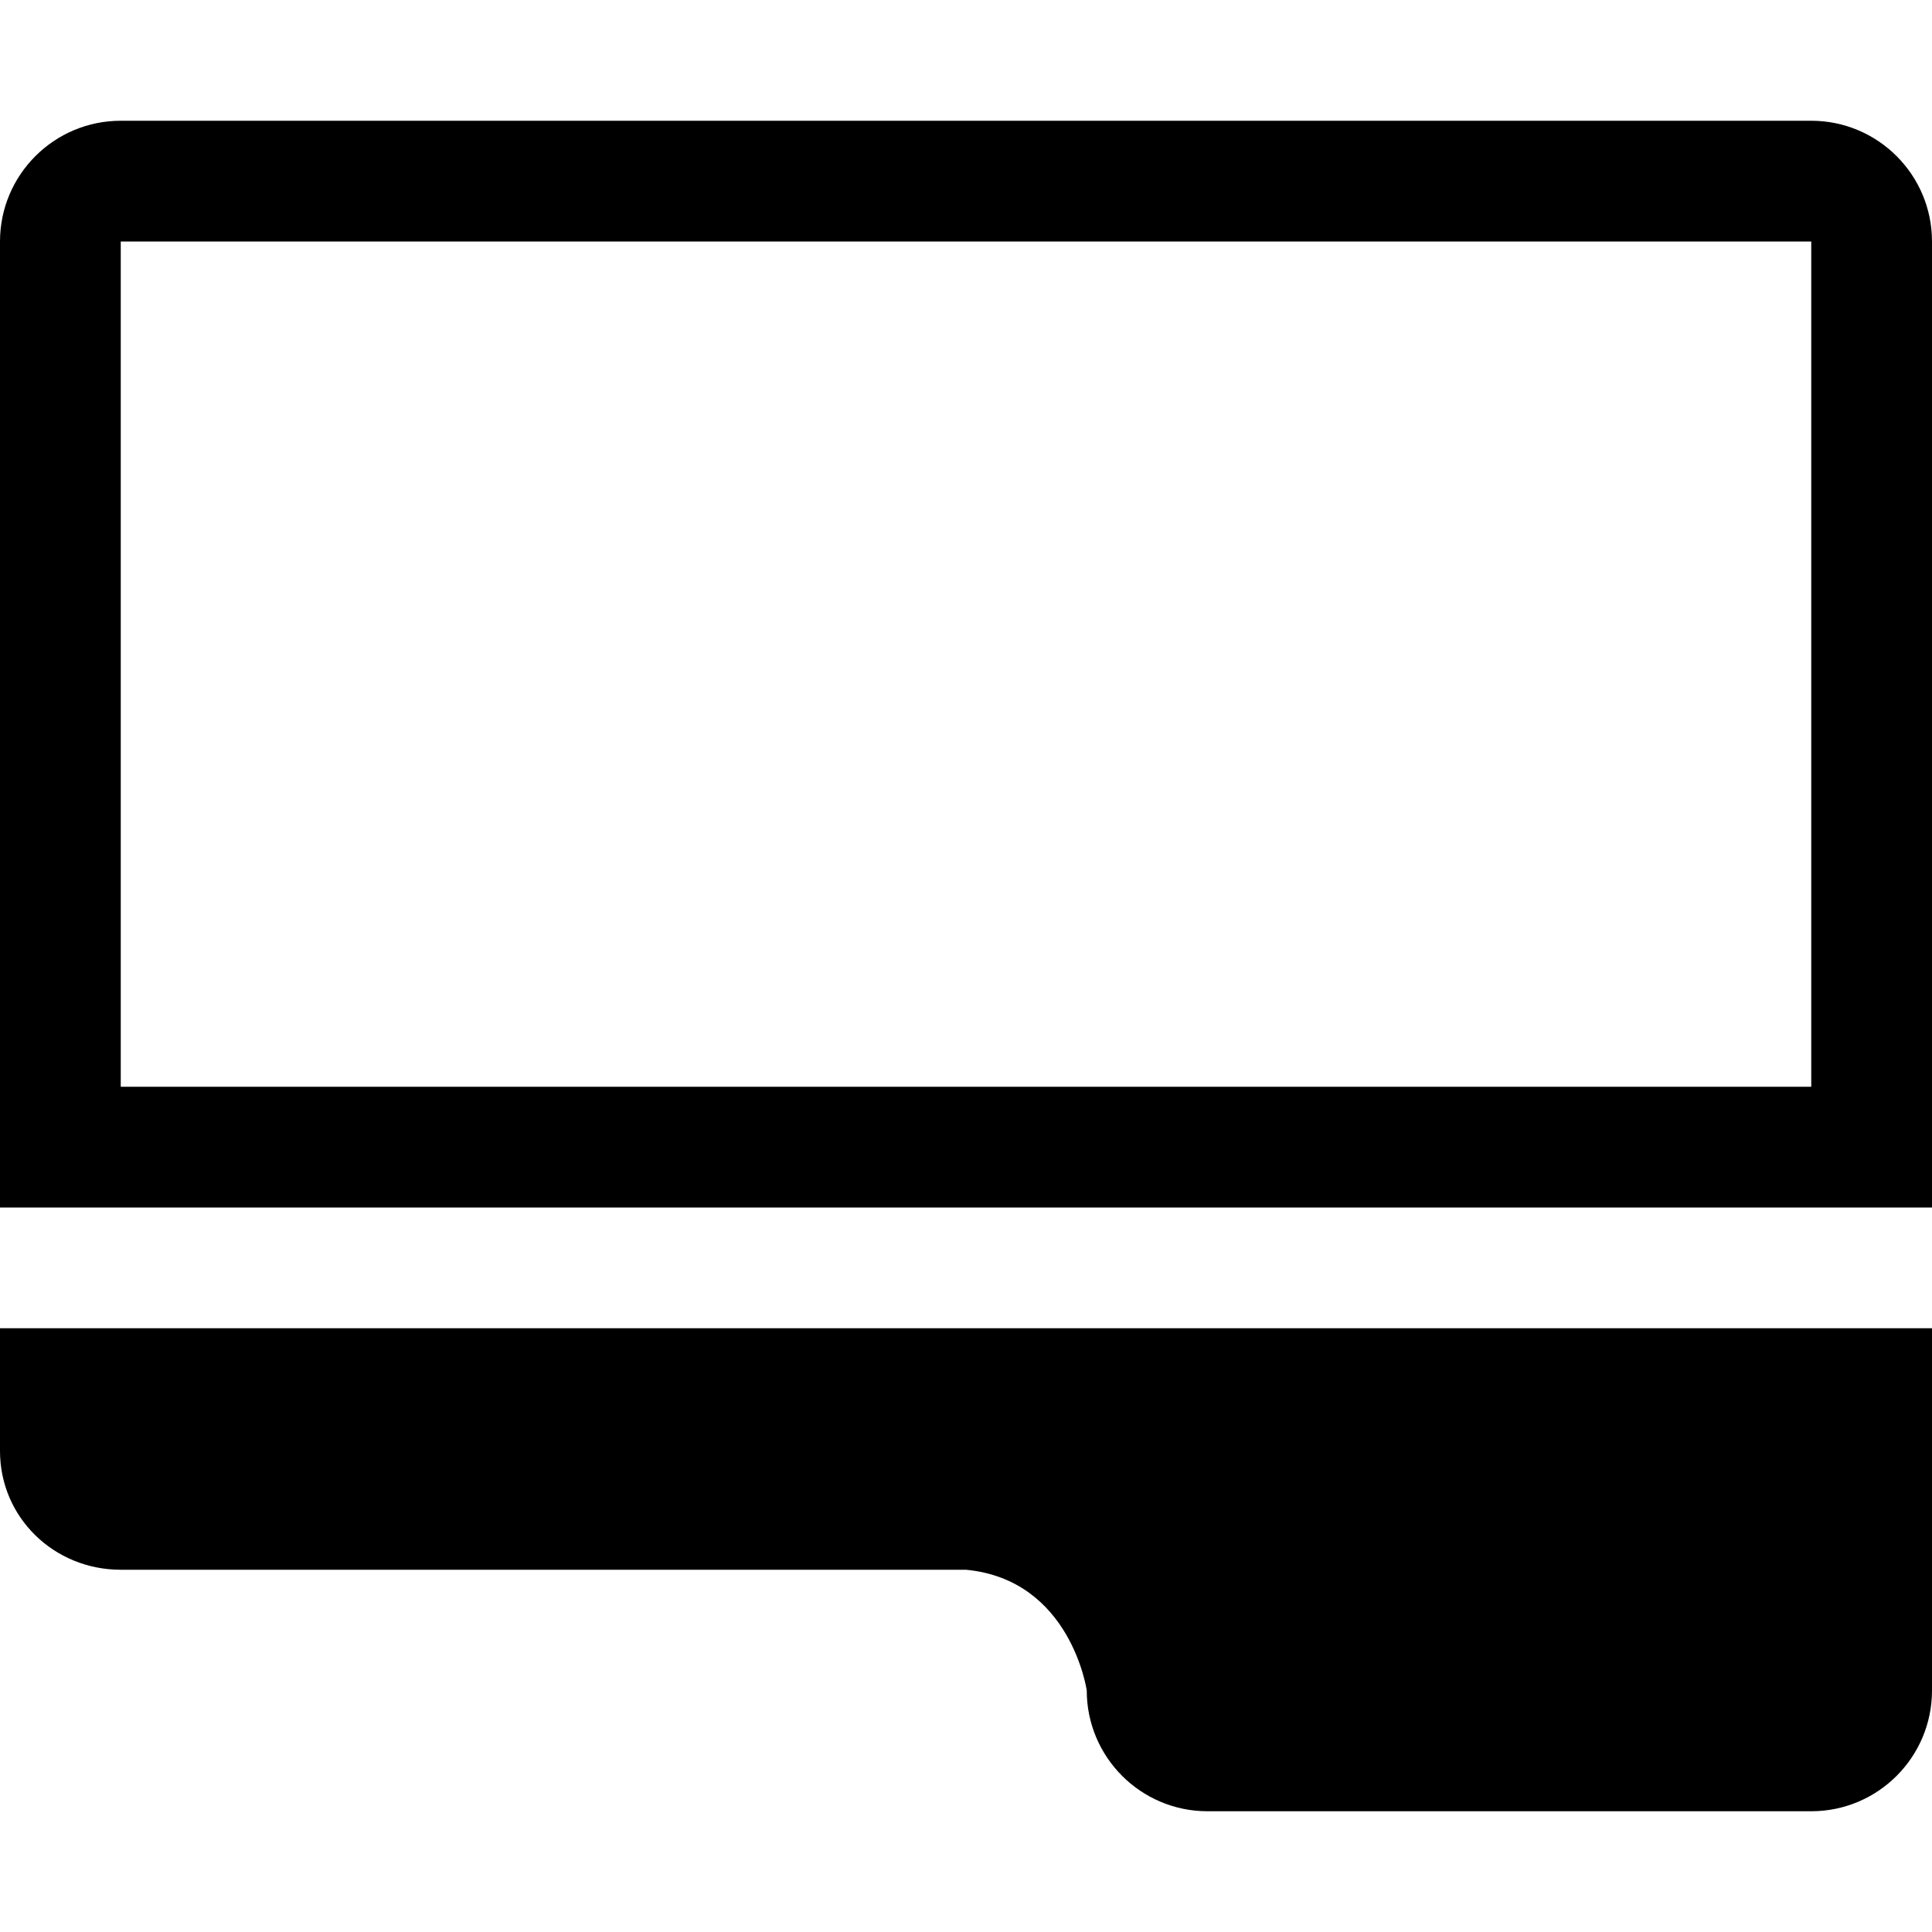 <!-- icon_folder-open_alt icon -->
<svg xmlns="http://www.w3.org/2000/svg" viewBox="0 -64 1024 1024">
  <path d="M1024 705.024v126.976c0 35.328-28.672 64-64 64h-320c-35.328 0-64-28.672-64-64 0 0-8.32-58.688-64-64h-448c-35.328 0-64-27.648-64-62.976v-65.024h1024v65.024zM64 0h896c35.328 0 64 28.672 64 64v512h-1024v-512c0-35.328 28.672-64 64-64zM64 512h896v-448h-896v448z"/>
</svg>
